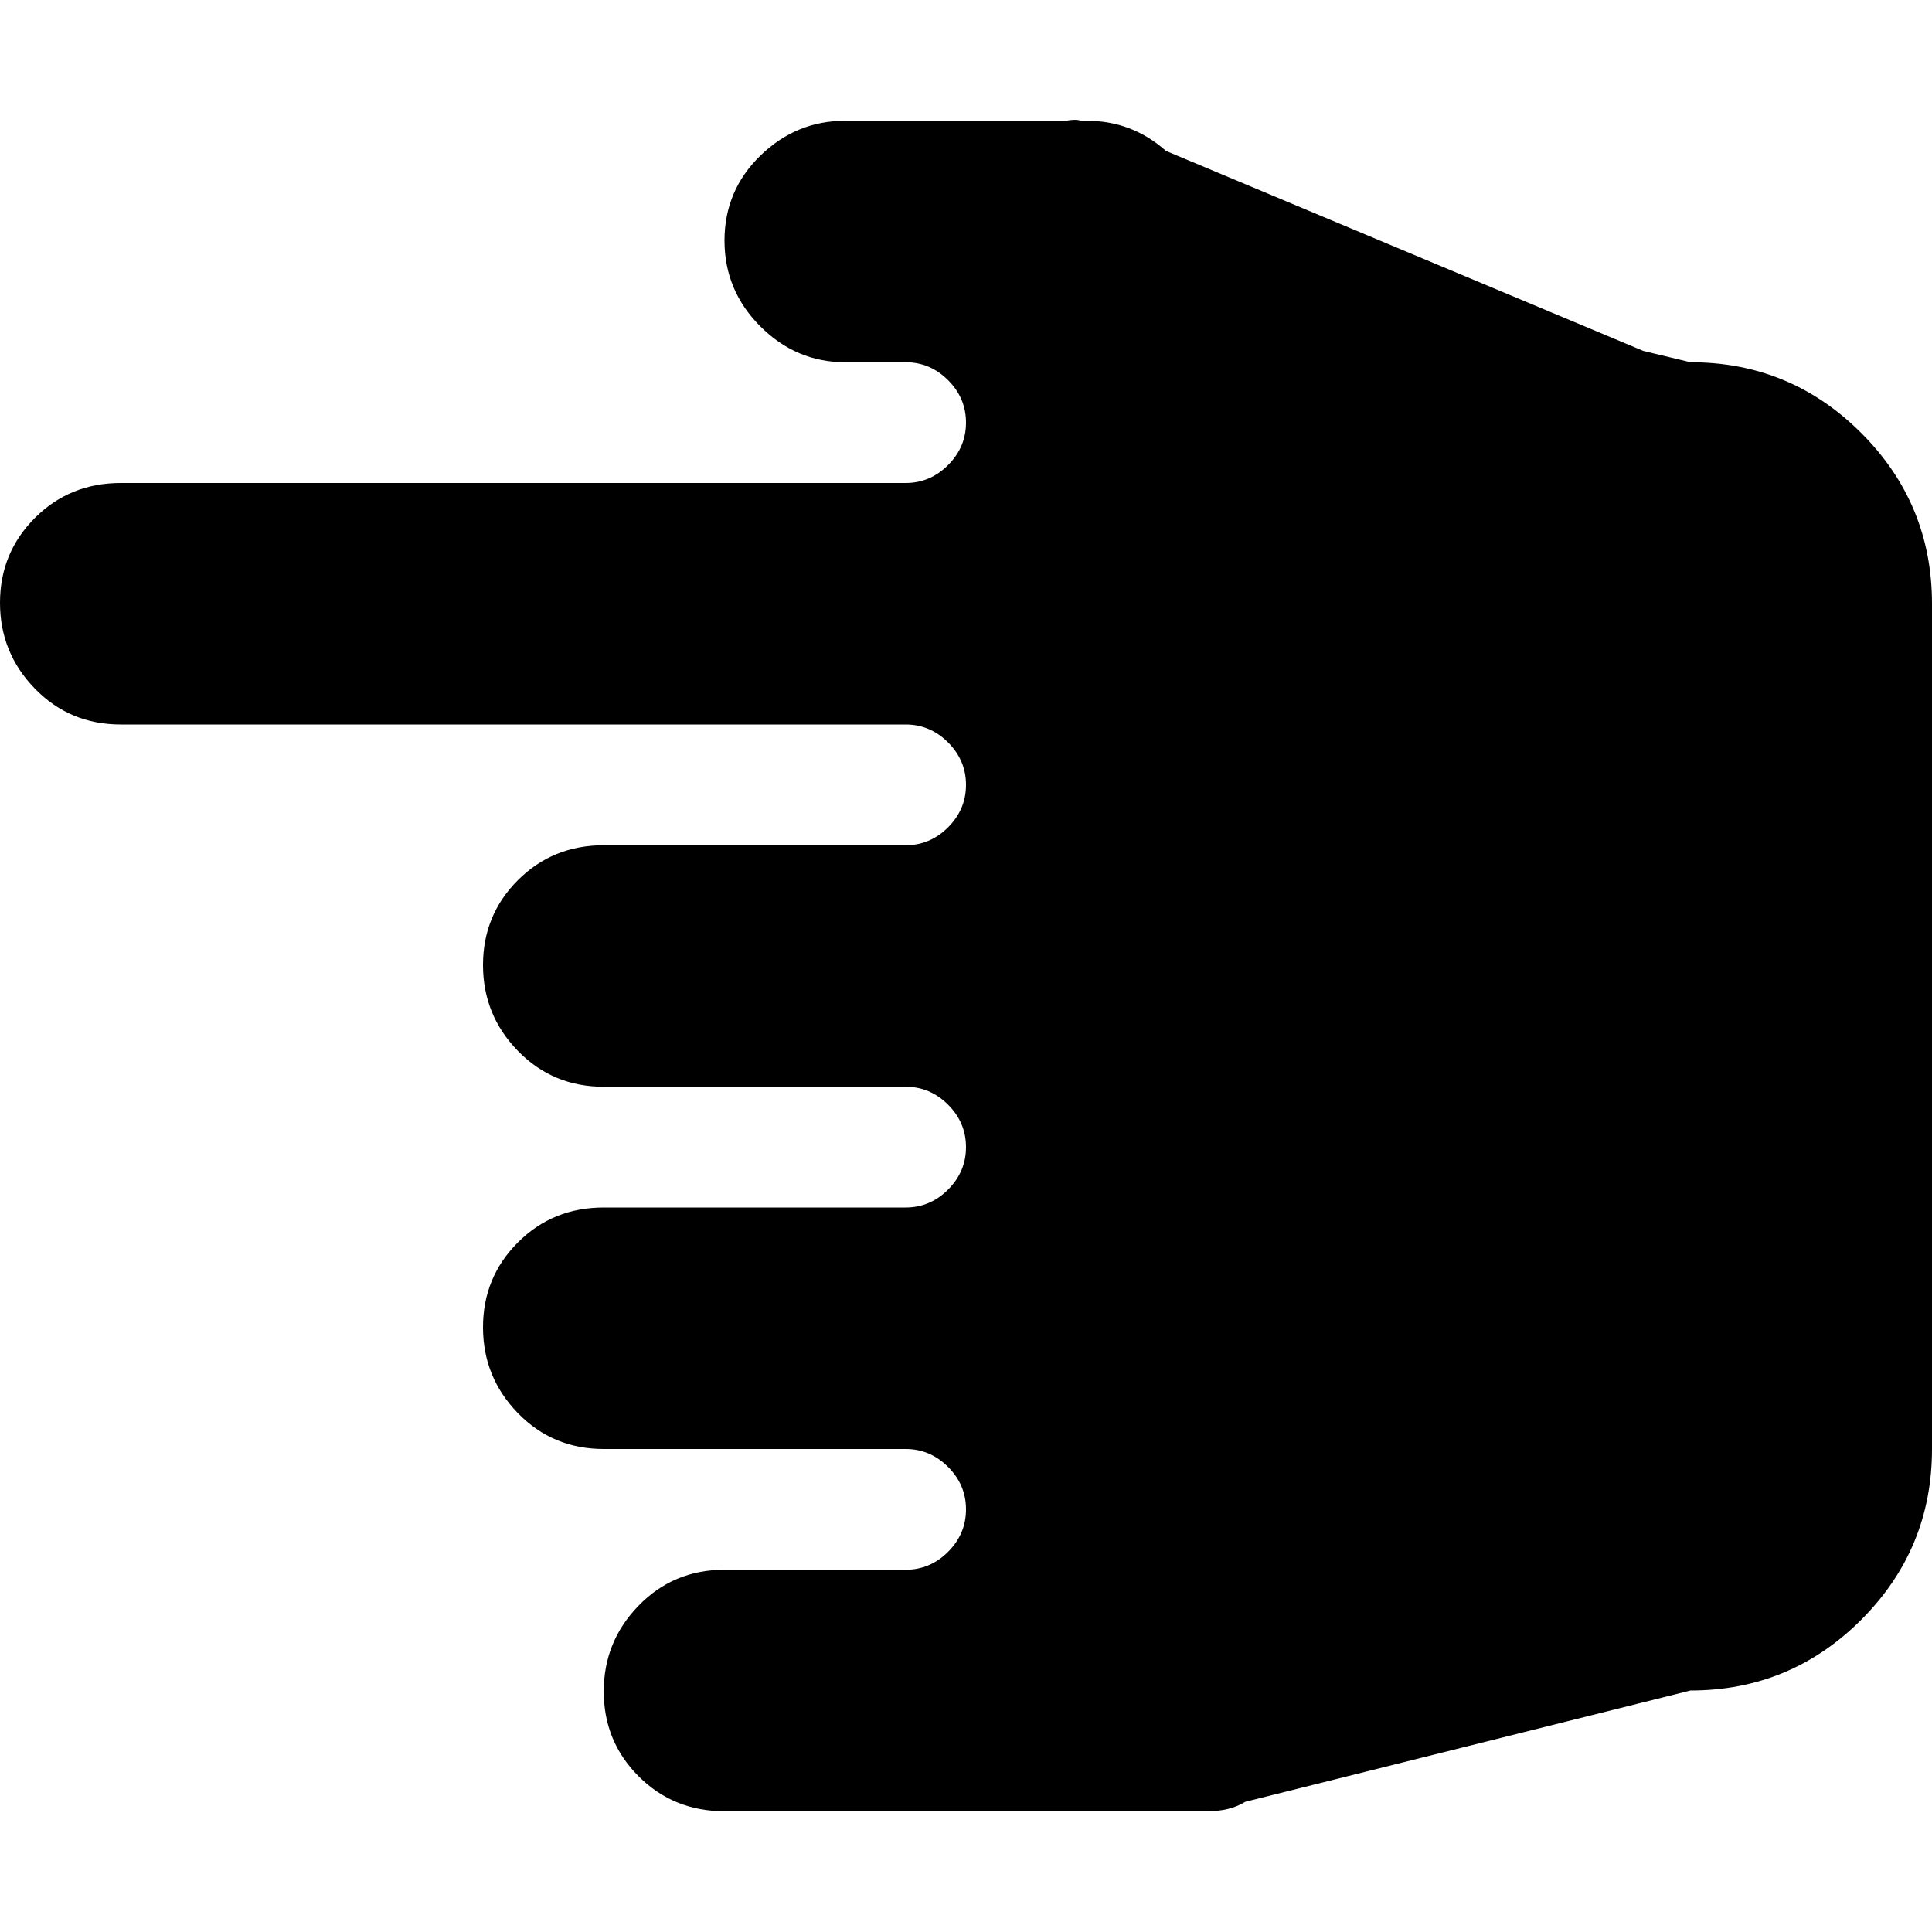 <?xml version="1.0" encoding="utf-8"?> <!-- Generator: IcoMoon.io --> <!DOCTYPE svg PUBLIC "-//W3C//DTD SVG 1.1//EN" "http://www.w3.org/Graphics/SVG/1.1/DTD/svg11.dtd"> <svg width="512" height="512" viewBox="0 0 512 512" xmlns="http://www.w3.org/2000/svg" xmlns:xlink="http://www.w3.org/1999/xlink" fill="#000000"><path d="M 448.00,448.00l-118.00,29.50q-4.00,2.50 -10.00,2.50l-128.00,0.00 q-13.50,0.00 -22.75-9.25t-9.25-22.50t 9.25-22.75t 22.75-9.50l 32.00,0.00 l 16.00,0.00 q 6.50,0.00 11.25-4.75t 4.75-11.25t-4.75-11.25t-11.25-4.75l-80.00,0.00 q-13.50,0.00 -22.75-9.50t-9.25-22.75t 9.25-22.50t 22.75-9.25l 64.00,0.00 l 16.00,0.00 q 6.50,0.00 11.25-4.75t 4.75-11.25t-4.75-11.25t-11.25-4.75l-80.00,0.00 q-13.50,0.00 -22.75-9.50 t-9.25-22.75t 9.25-22.50t 22.75-9.25l 64.00,0.00 l 16.00,0.00 q 6.50,0.00 11.25-4.75t 4.75-11.25t-4.75-11.25t-11.25-4.75l-16.00,0.00 l-192.00,0.00 q-13.50,0.00 -22.75-9.50t-9.25-22.75t 9.25-22.50t 22.75-9.25l 192.00,0.00 l 16.00,0.00 q 6.50,0.00 11.25-4.75t 4.75-11.25t-4.75-11.25t-11.25-4.75l-16.00,0.00 q-13.00,0.00 -22.50-9.50t-9.50-22.75t 9.50-22.50t 22.50-9.25l 58.50,0.00 q 2.50-0.50 4.00,0.00l 1.50,0.00 q 12.00,0.00 21.00,8.00 l 126.50,53.00l 12.50,3.00q 26.50,0.00 45.25,18.75t 18.75,45.25l0.00,224.00 q0.00,26.50 -18.75,45.25t-45.25,18.75z" ></path></svg>